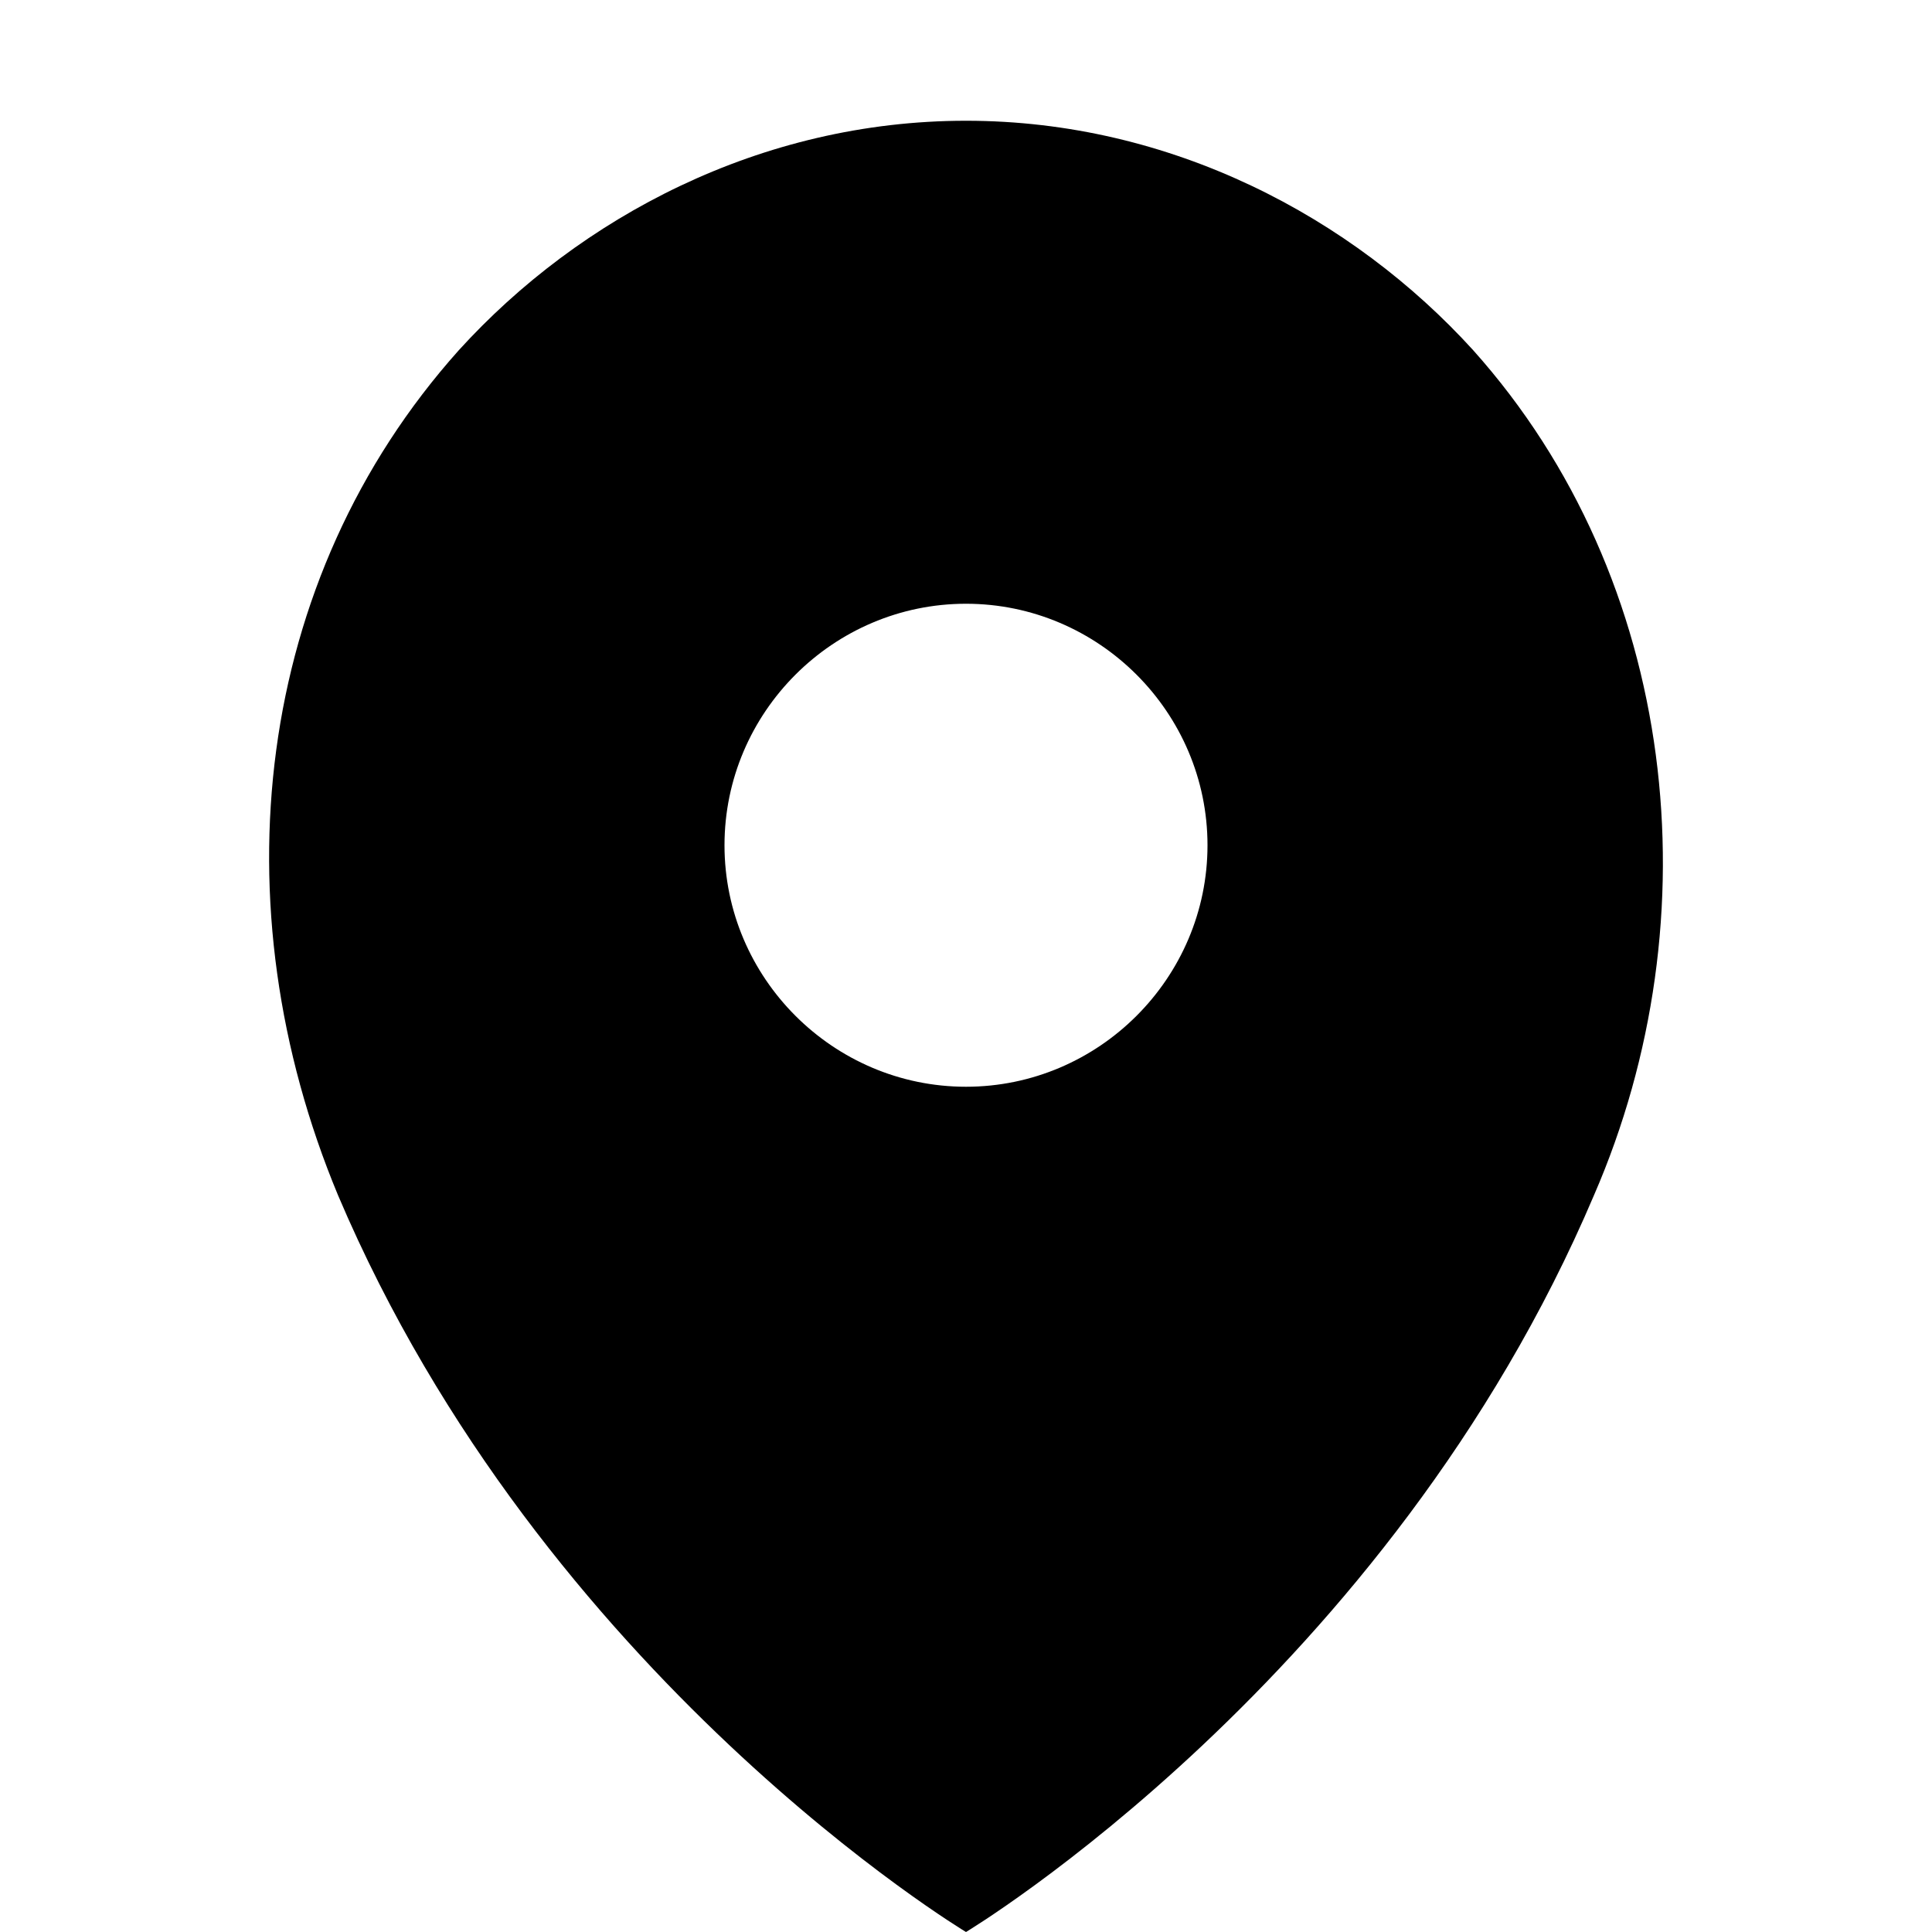 <svg width="64" height="64" viewBox="0 0 1024 1024" xmlns="http://www.w3.org/2000/svg"><path d="M780.8 185.6C716.8 115.2 620.8 64 512 64s-204.8 51.2-268.8 121.6c-108.8 121.6-128 294.4-64 448C288 889.6 512 1024 512 1024s224-134.4 332.8-390.4c64-147.2 44.8-326.4-64-448zM512 320c70.4 0 128 57.6 128 128s-57.6 128-128 128-128-57.6-128-128 57.6-128 128-128z"/></svg>